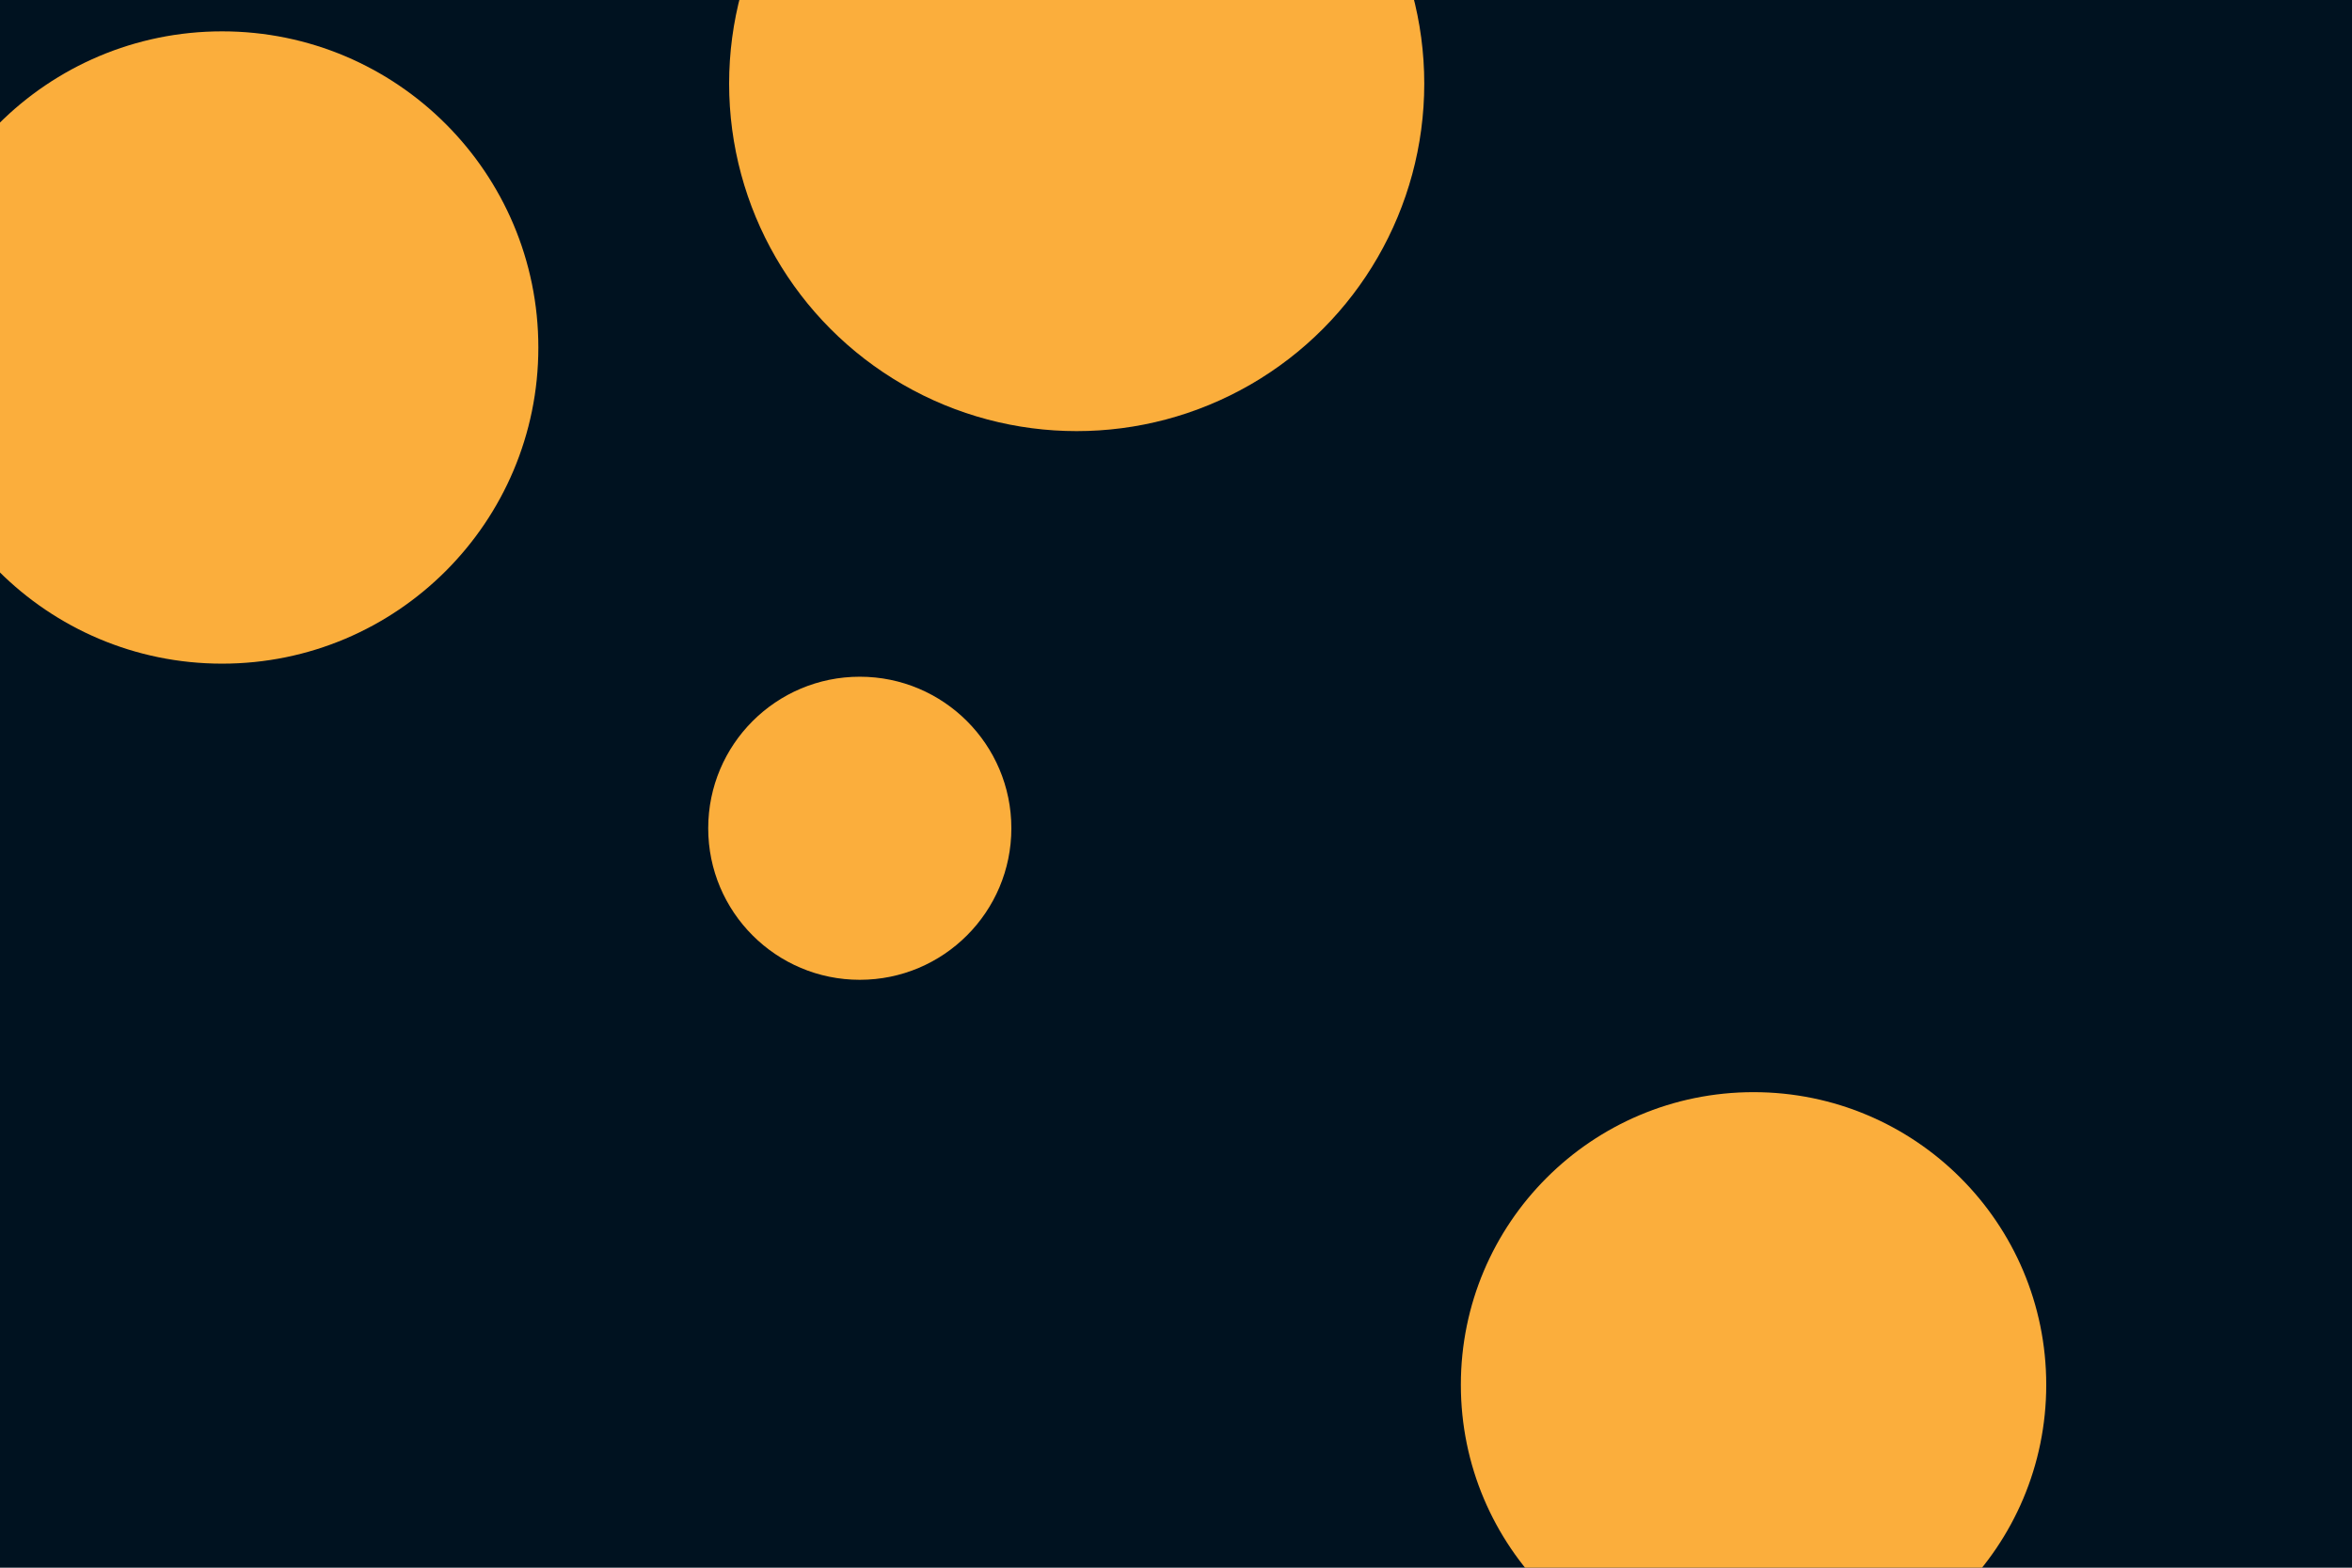 <svg id="visual" viewBox="0 0 900 600" width="900" height="600" xmlns="http://www.w3.org/2000/svg" xmlns:xlink="http://www.w3.org/1999/xlink" version="1.1"><rect x="0" y="0" width="900" height="600" fill="#001220"></rect><g fill="#FBAE3C"><circle r="133" cx="412" cy="32"></circle><circle r="58" cx="329" cy="317"></circle><circle r="121" cx="85" cy="133"></circle><circle r="112" cx="671" cy="530"></circle></g></svg>